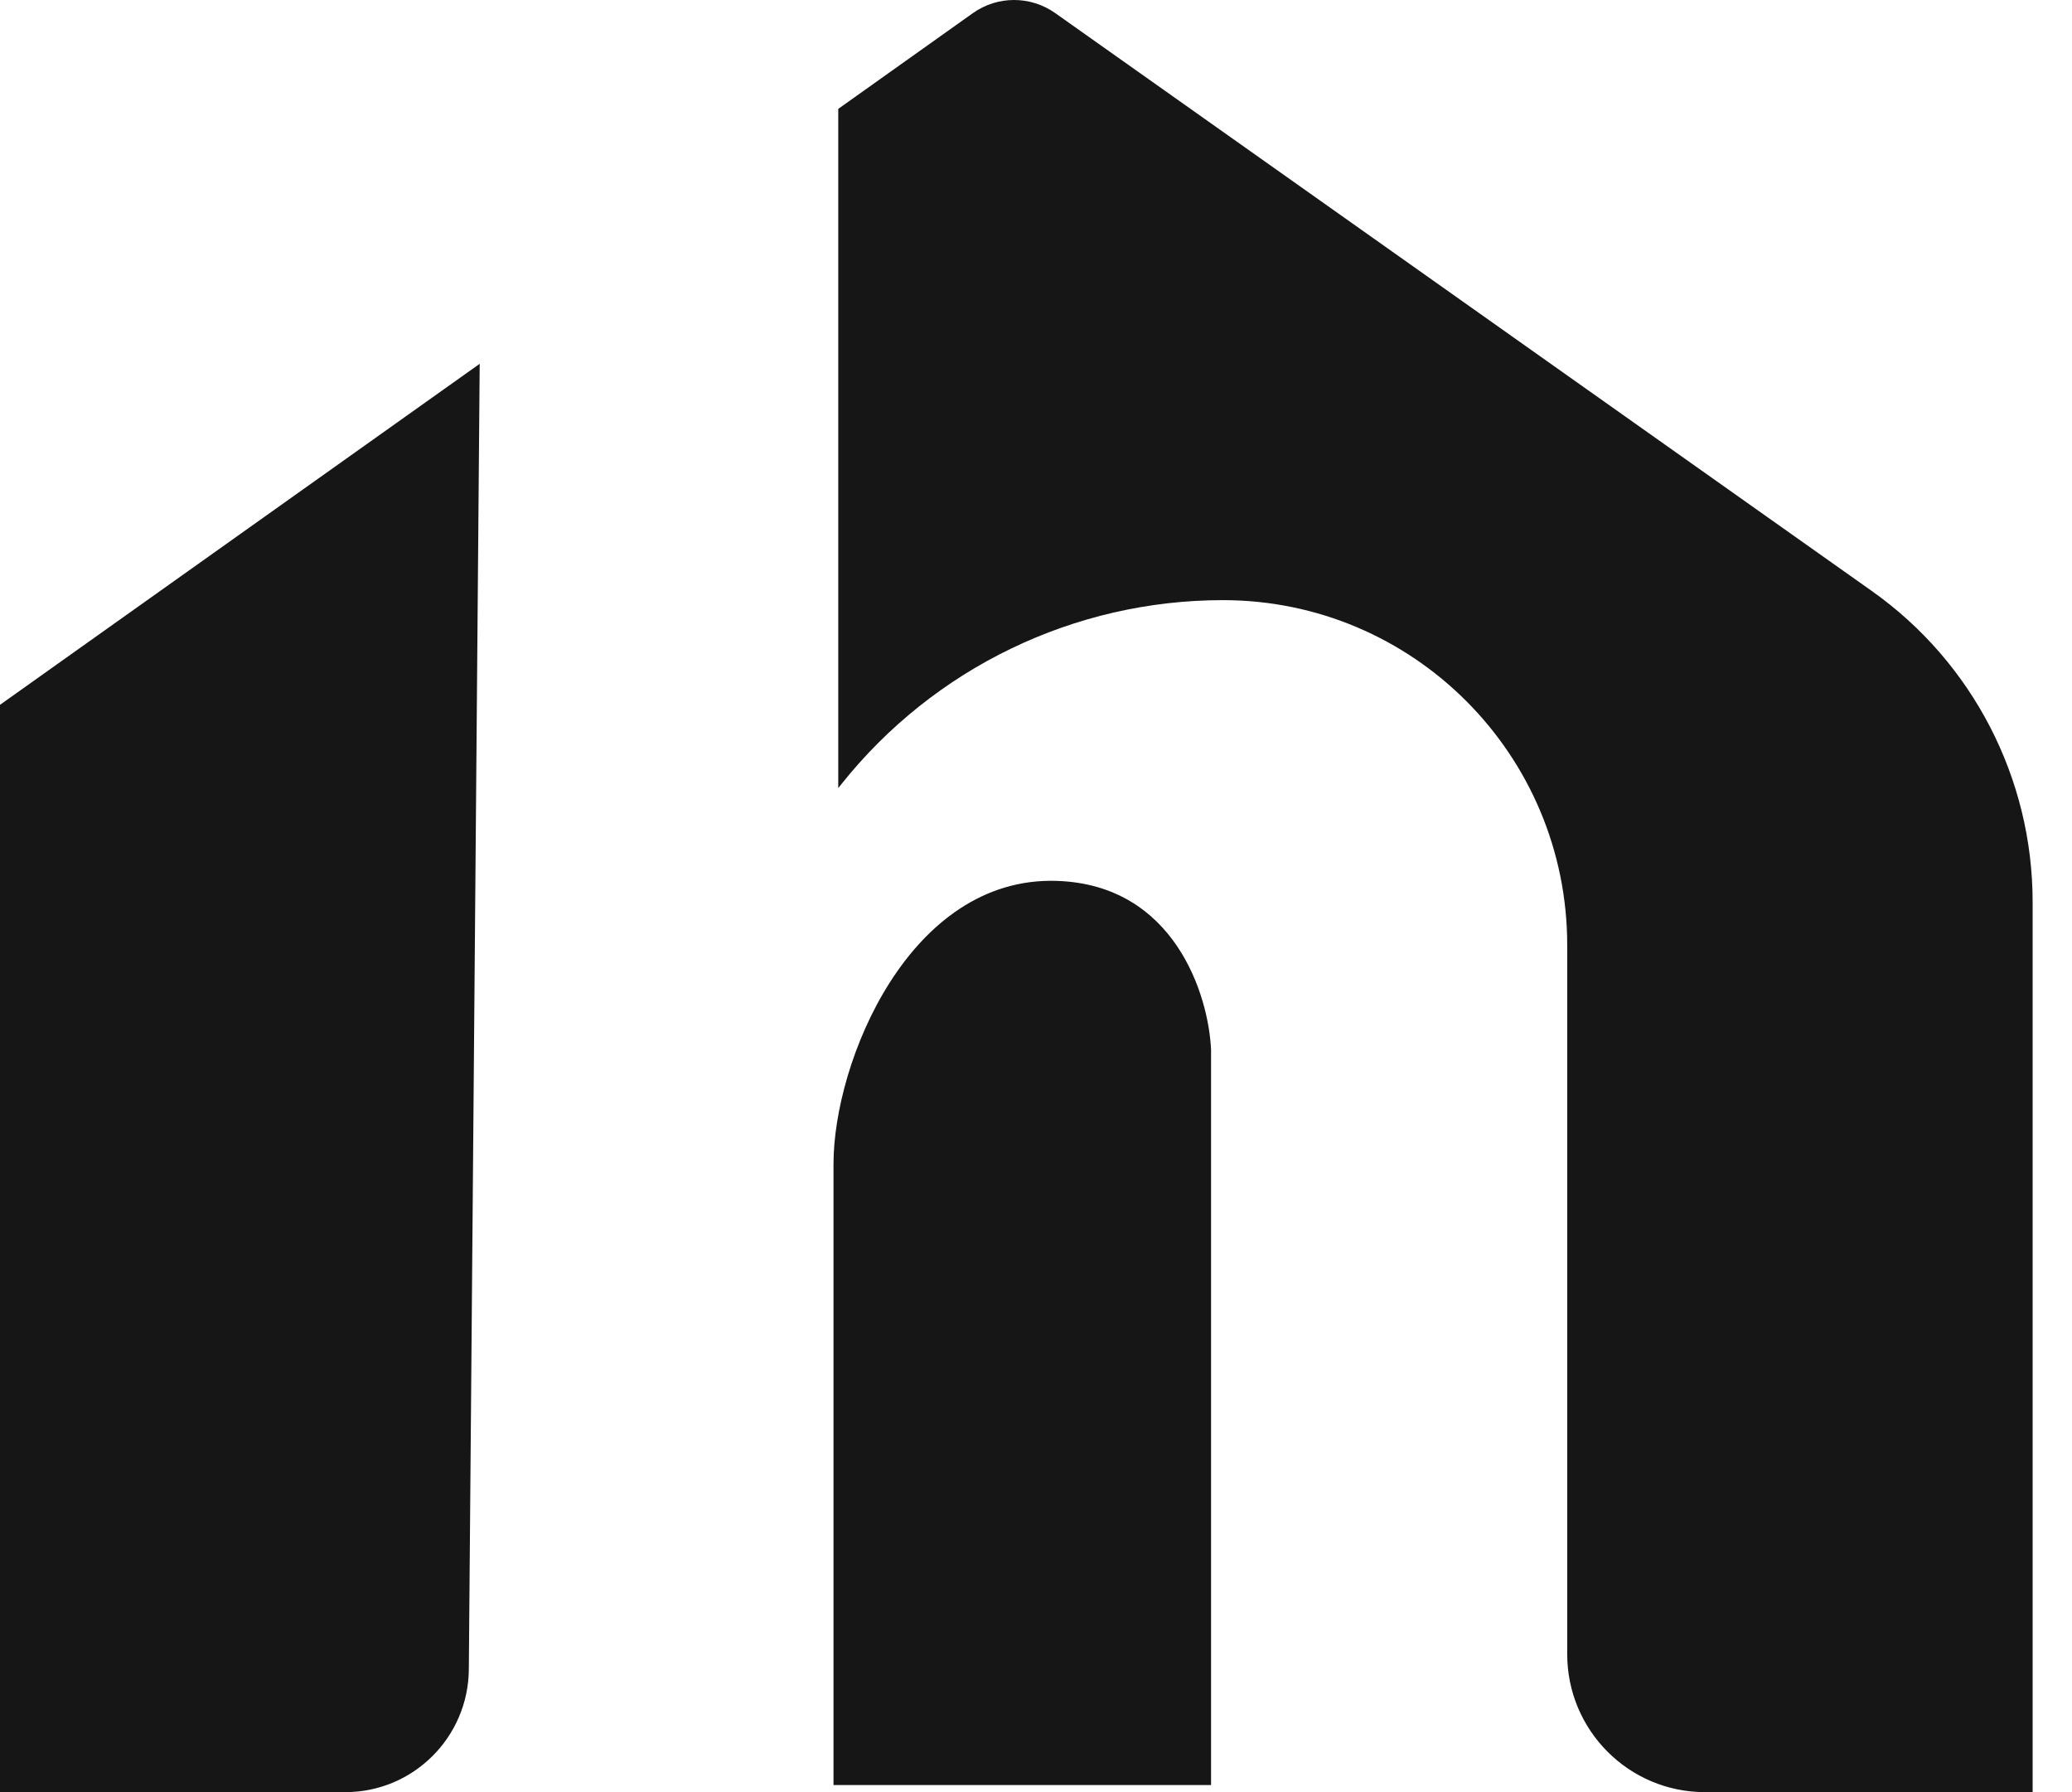 <svg width="37" height="32" viewBox="0 0 37 32" fill="none" xmlns="http://www.w3.org/2000/svg">
<path d="M21.626 31.873H14.884V20.785C14.884 18.958 16.241 15.644 18.87 15.729C20.973 15.797 21.583 17.768 21.626 18.745V31.873Z" fill="#161616"/>
<path d="M0 32V12.585L8.566 6.496L14.969 1.944L17.372 0.235C17.812 -0.078 18.401 -0.078 18.842 0.233L33.427 10.554C35.227 11.828 36.297 13.898 36.297 16.106V32H30.446C29.087 32 27.986 30.897 27.986 29.536V16.876C27.986 13.474 25.234 10.716 21.838 10.716C19.185 10.716 16.677 11.926 15.023 14.004L14.969 14.072V1.944L8.566 6.496L8.372 29.809C8.362 31.022 7.377 32 6.167 32H0Z" fill="#161616"/>
</svg>
